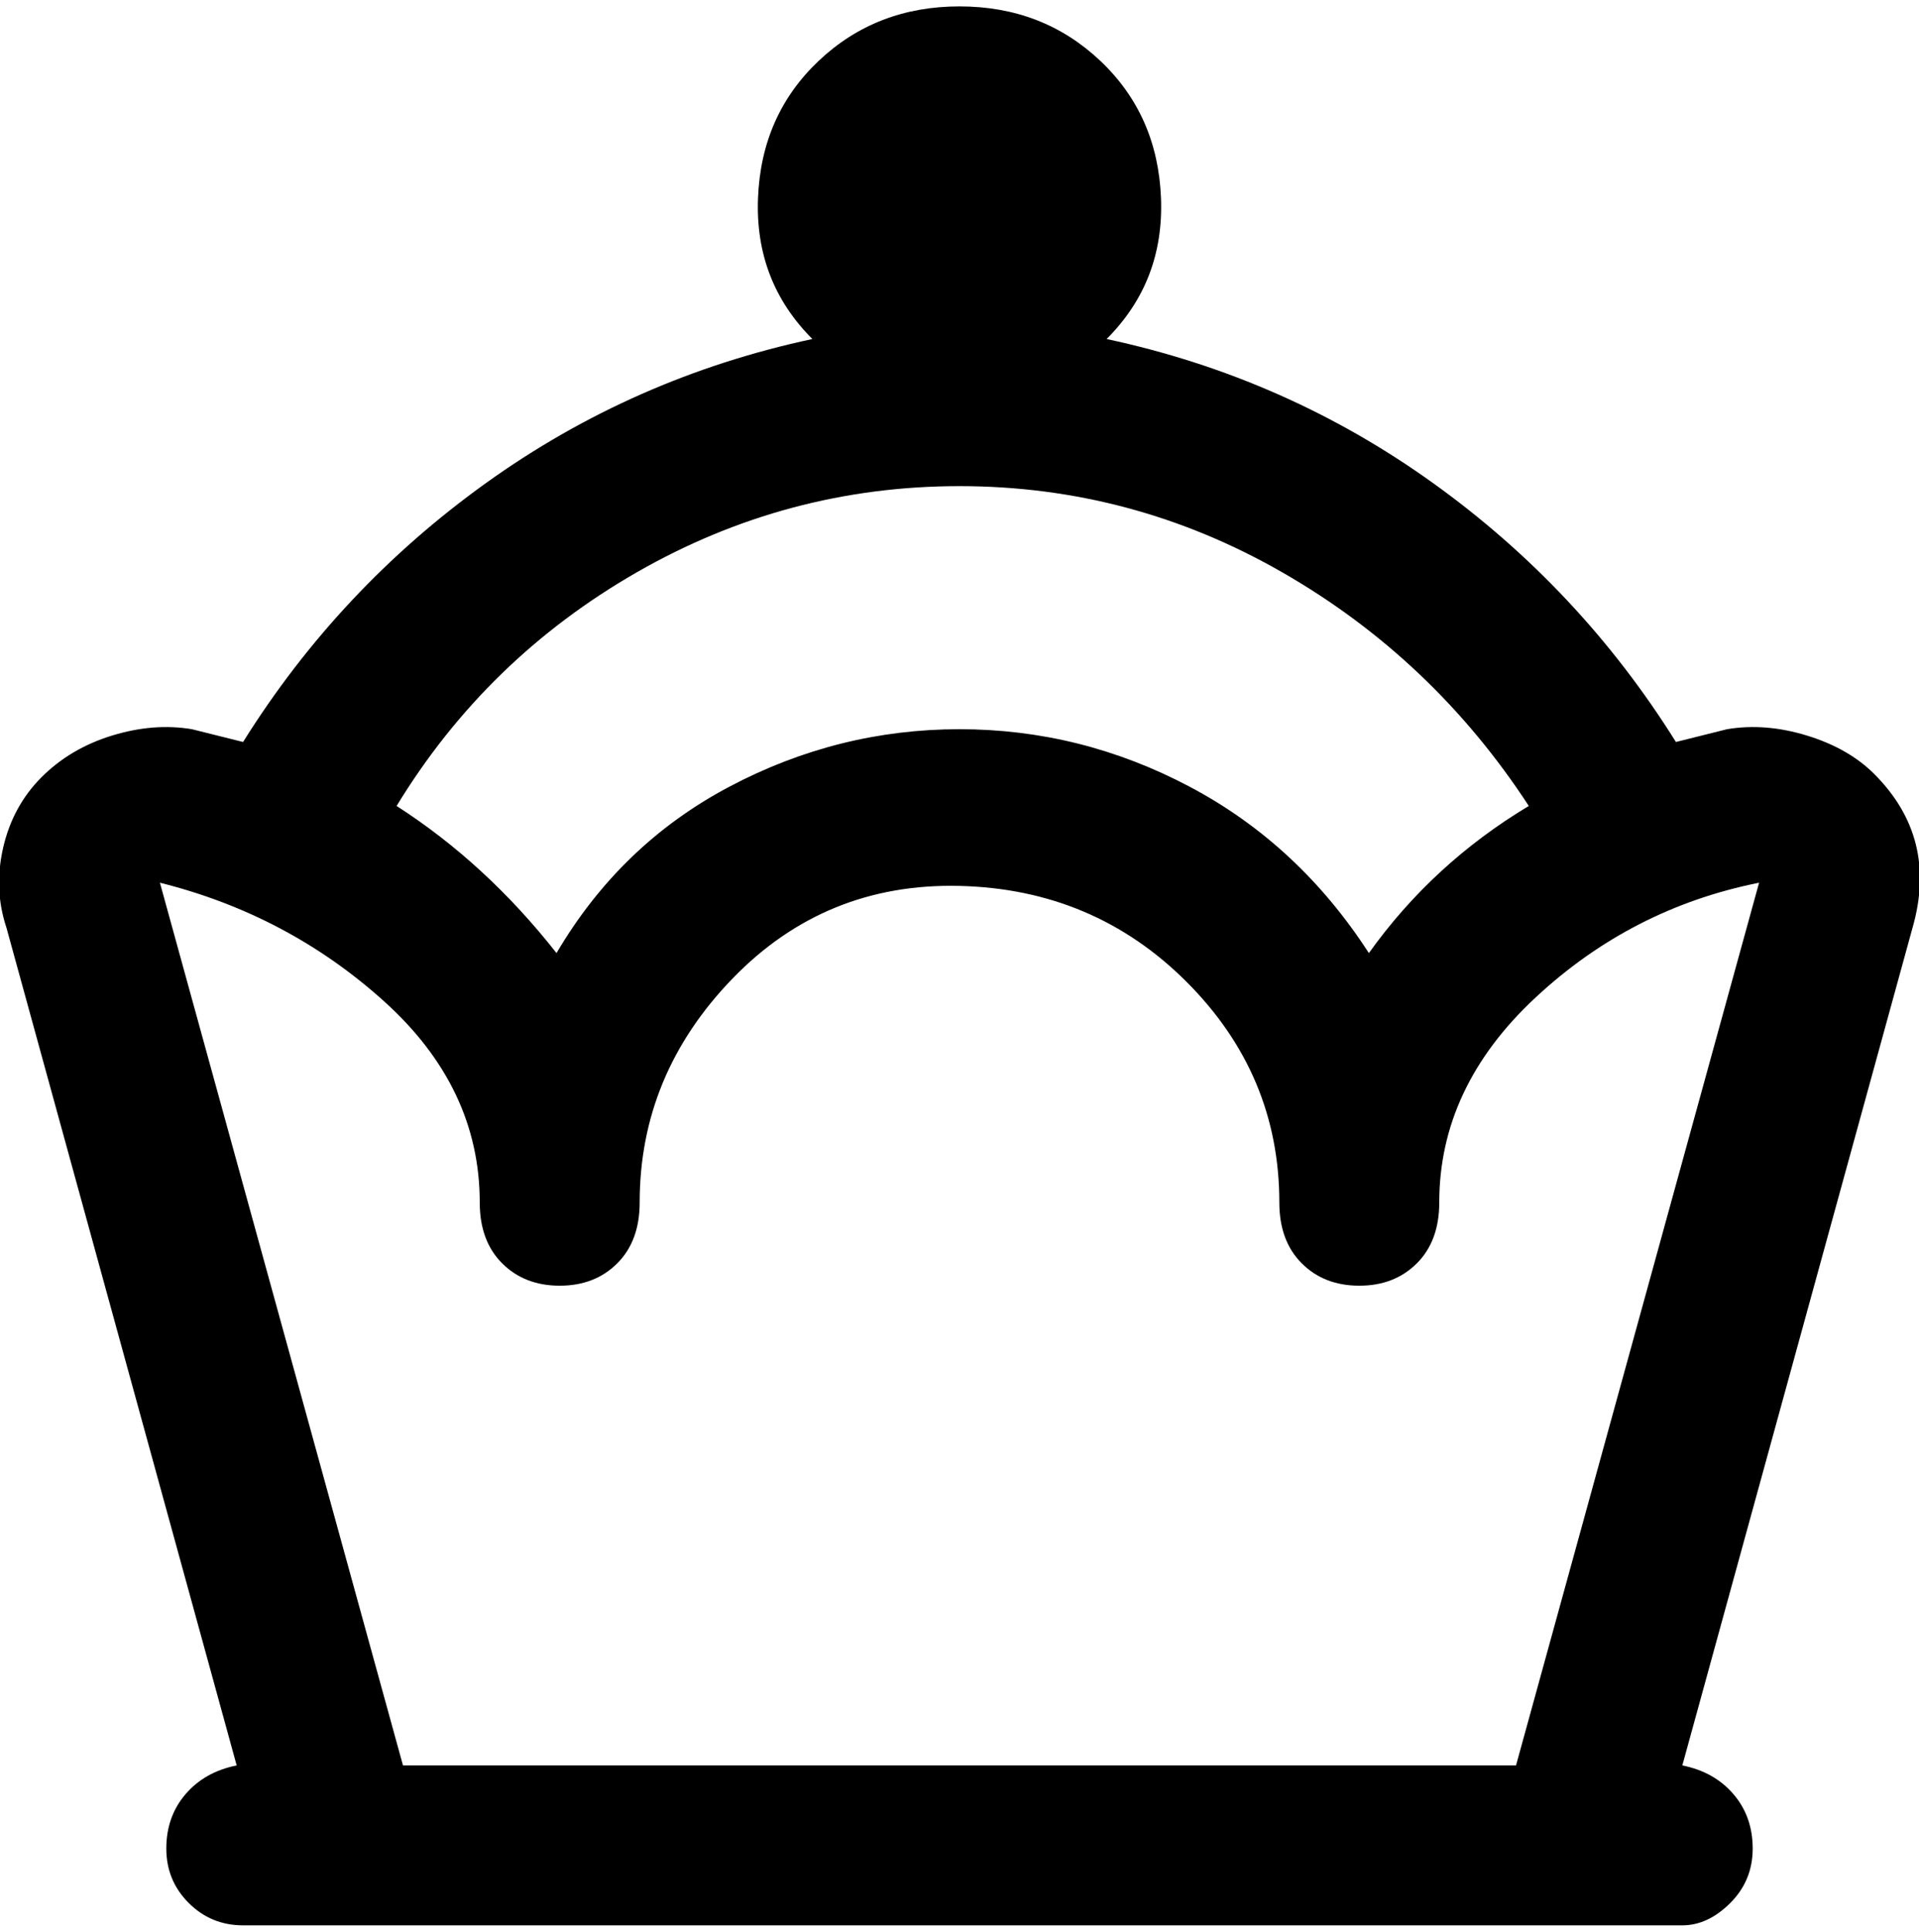 <svg viewBox="0 0 300 302.001" xmlns="http://www.w3.org/2000/svg"><path d="M293 121q-4-4-10.5-6t-12.5-1l-8 2q-15-24-38-40.5T173 53q9-9 8.5-22T172 9.5Q163 1 150 1t-22 8.5q-9 8.5-9.5 21.5t8.5 22q-28 6-51 22.5T38 116l-8-2q-6-1-12.5 1t-11 6.5q-4.5 4.5-6 11T1 145l36 131q-5 1-8 4.5t-3 8.5q0 5 3.5 8.5T38 301h225q4 0 7.5-3.5t3.5-8.5q0-5-3-8.5t-8-4.5l36-131q2-7 .5-13t-6.5-11zM150 76q27 0 50.5 13.5T239 126q-15 9-25 23-11-17-28-26t-36-9q-19 0-36 9t-27 26q-11-14-25-23 14-23 37.5-36.5T150 76zm87 200H63L25 138q20 5 35 18.5T75 188q0 6 3.5 9.5t9 3.5q5.5 0 9-3.5t3.5-9.5q0-20 14.5-35t35.5-14.5q21 .5 35.5 15T200 188q0 6 3.5 9.5t9 3.5q5.5 0 9-3.5t3.5-9.5q0-18 15-32t35-18l-38 138z"/></svg>